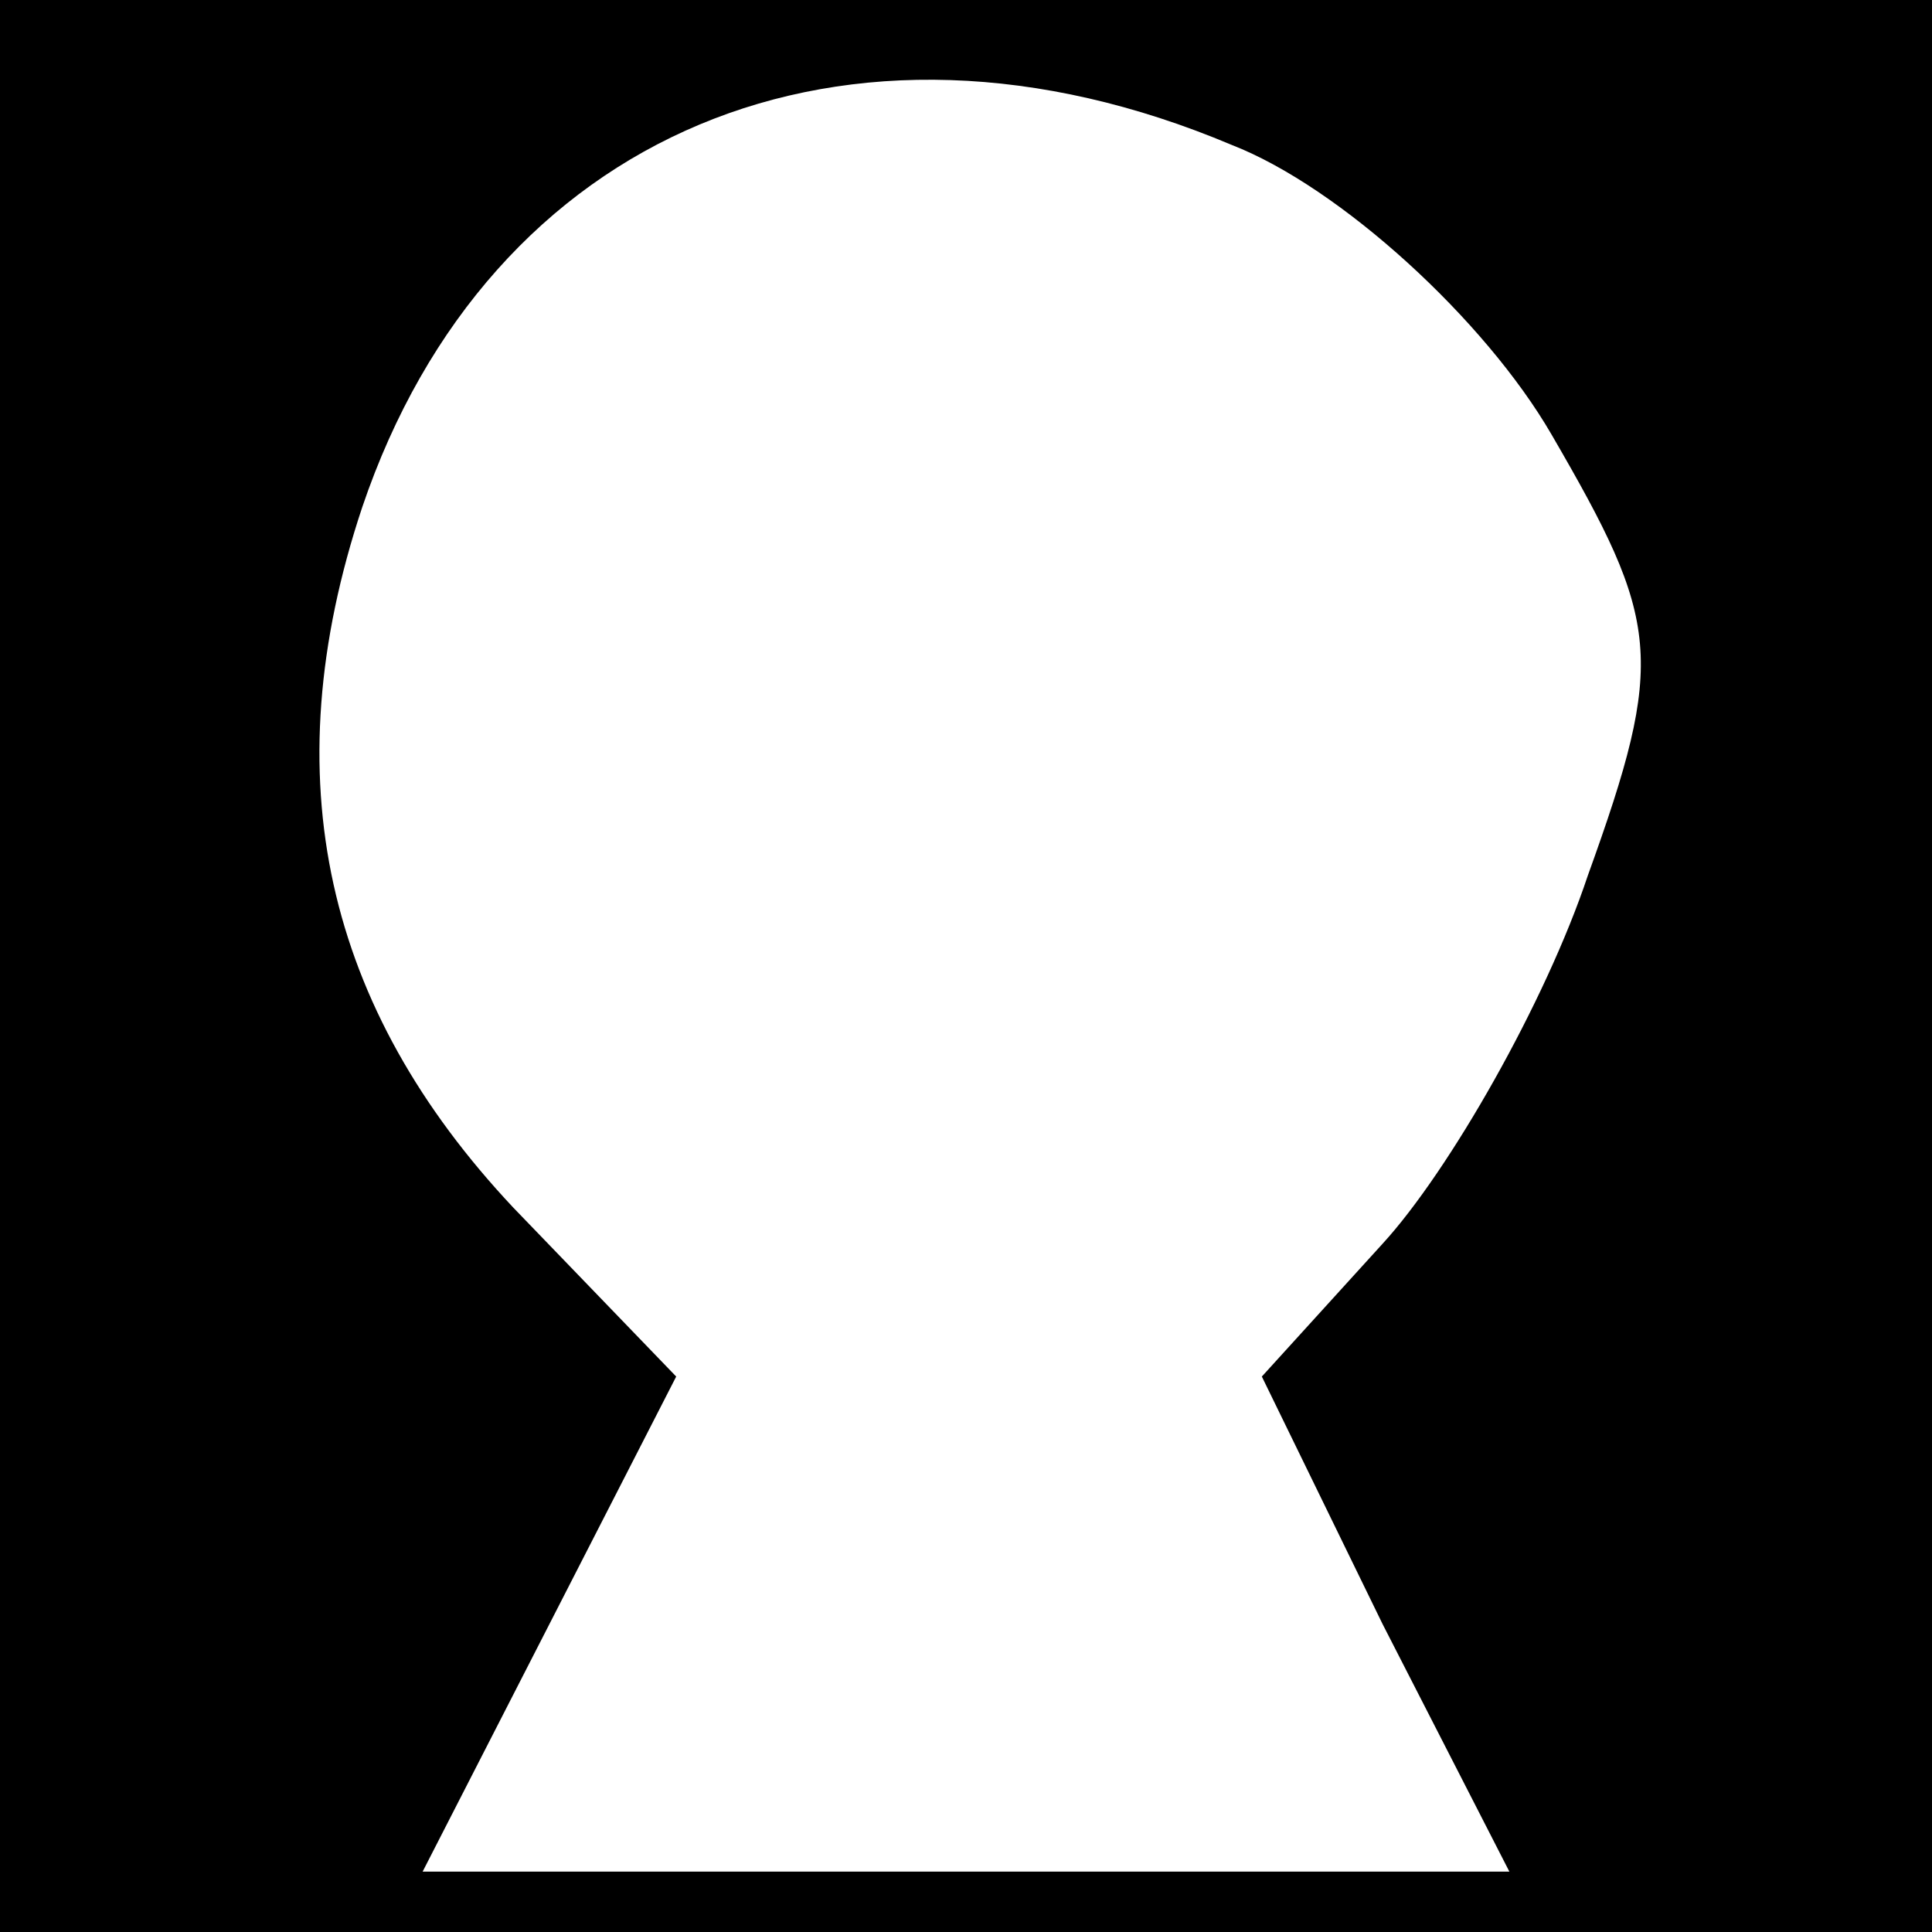 <?xml version="1.0" standalone="no"?>
<!DOCTYPE svg PUBLIC "-//W3C//DTD SVG 20010904//EN"
 "http://www.w3.org/TR/2001/REC-SVG-20010904/DTD/svg10.dtd">
<svg version="1.0" xmlns="http://www.w3.org/2000/svg"
 width="32pt" height="32pt" viewBox="0 0 32 32"
 preserveAspectRatio="xMidYMid meet">
<rect x="0" y="0" width="32" height="32" fill="#808080" stroke="none"/>
<g transform="translate(0,32) scale(0.1,-0.1)"
fill="#000000" stroke="none">
<path fill="#000000" stroke="none" d="M0 160 l0 -160 160 0 160 0 0 160 0
160 -160 0 -160 0 0 -160z"/>
<path fill="#ffffff" stroke="none" d="M204 296 c18 -7 42 -29 53 -48 18 -31
19 -37 6 -73 -7 -21 -23 -49 -34 -61 l-20 -22 20 -41 21 -41 -90 0 -90 0 21
41 21 41 -27 28 c-31 33 -40 71 -25 116 21 62 80 87 144 60z"/>
</g>
</svg>
